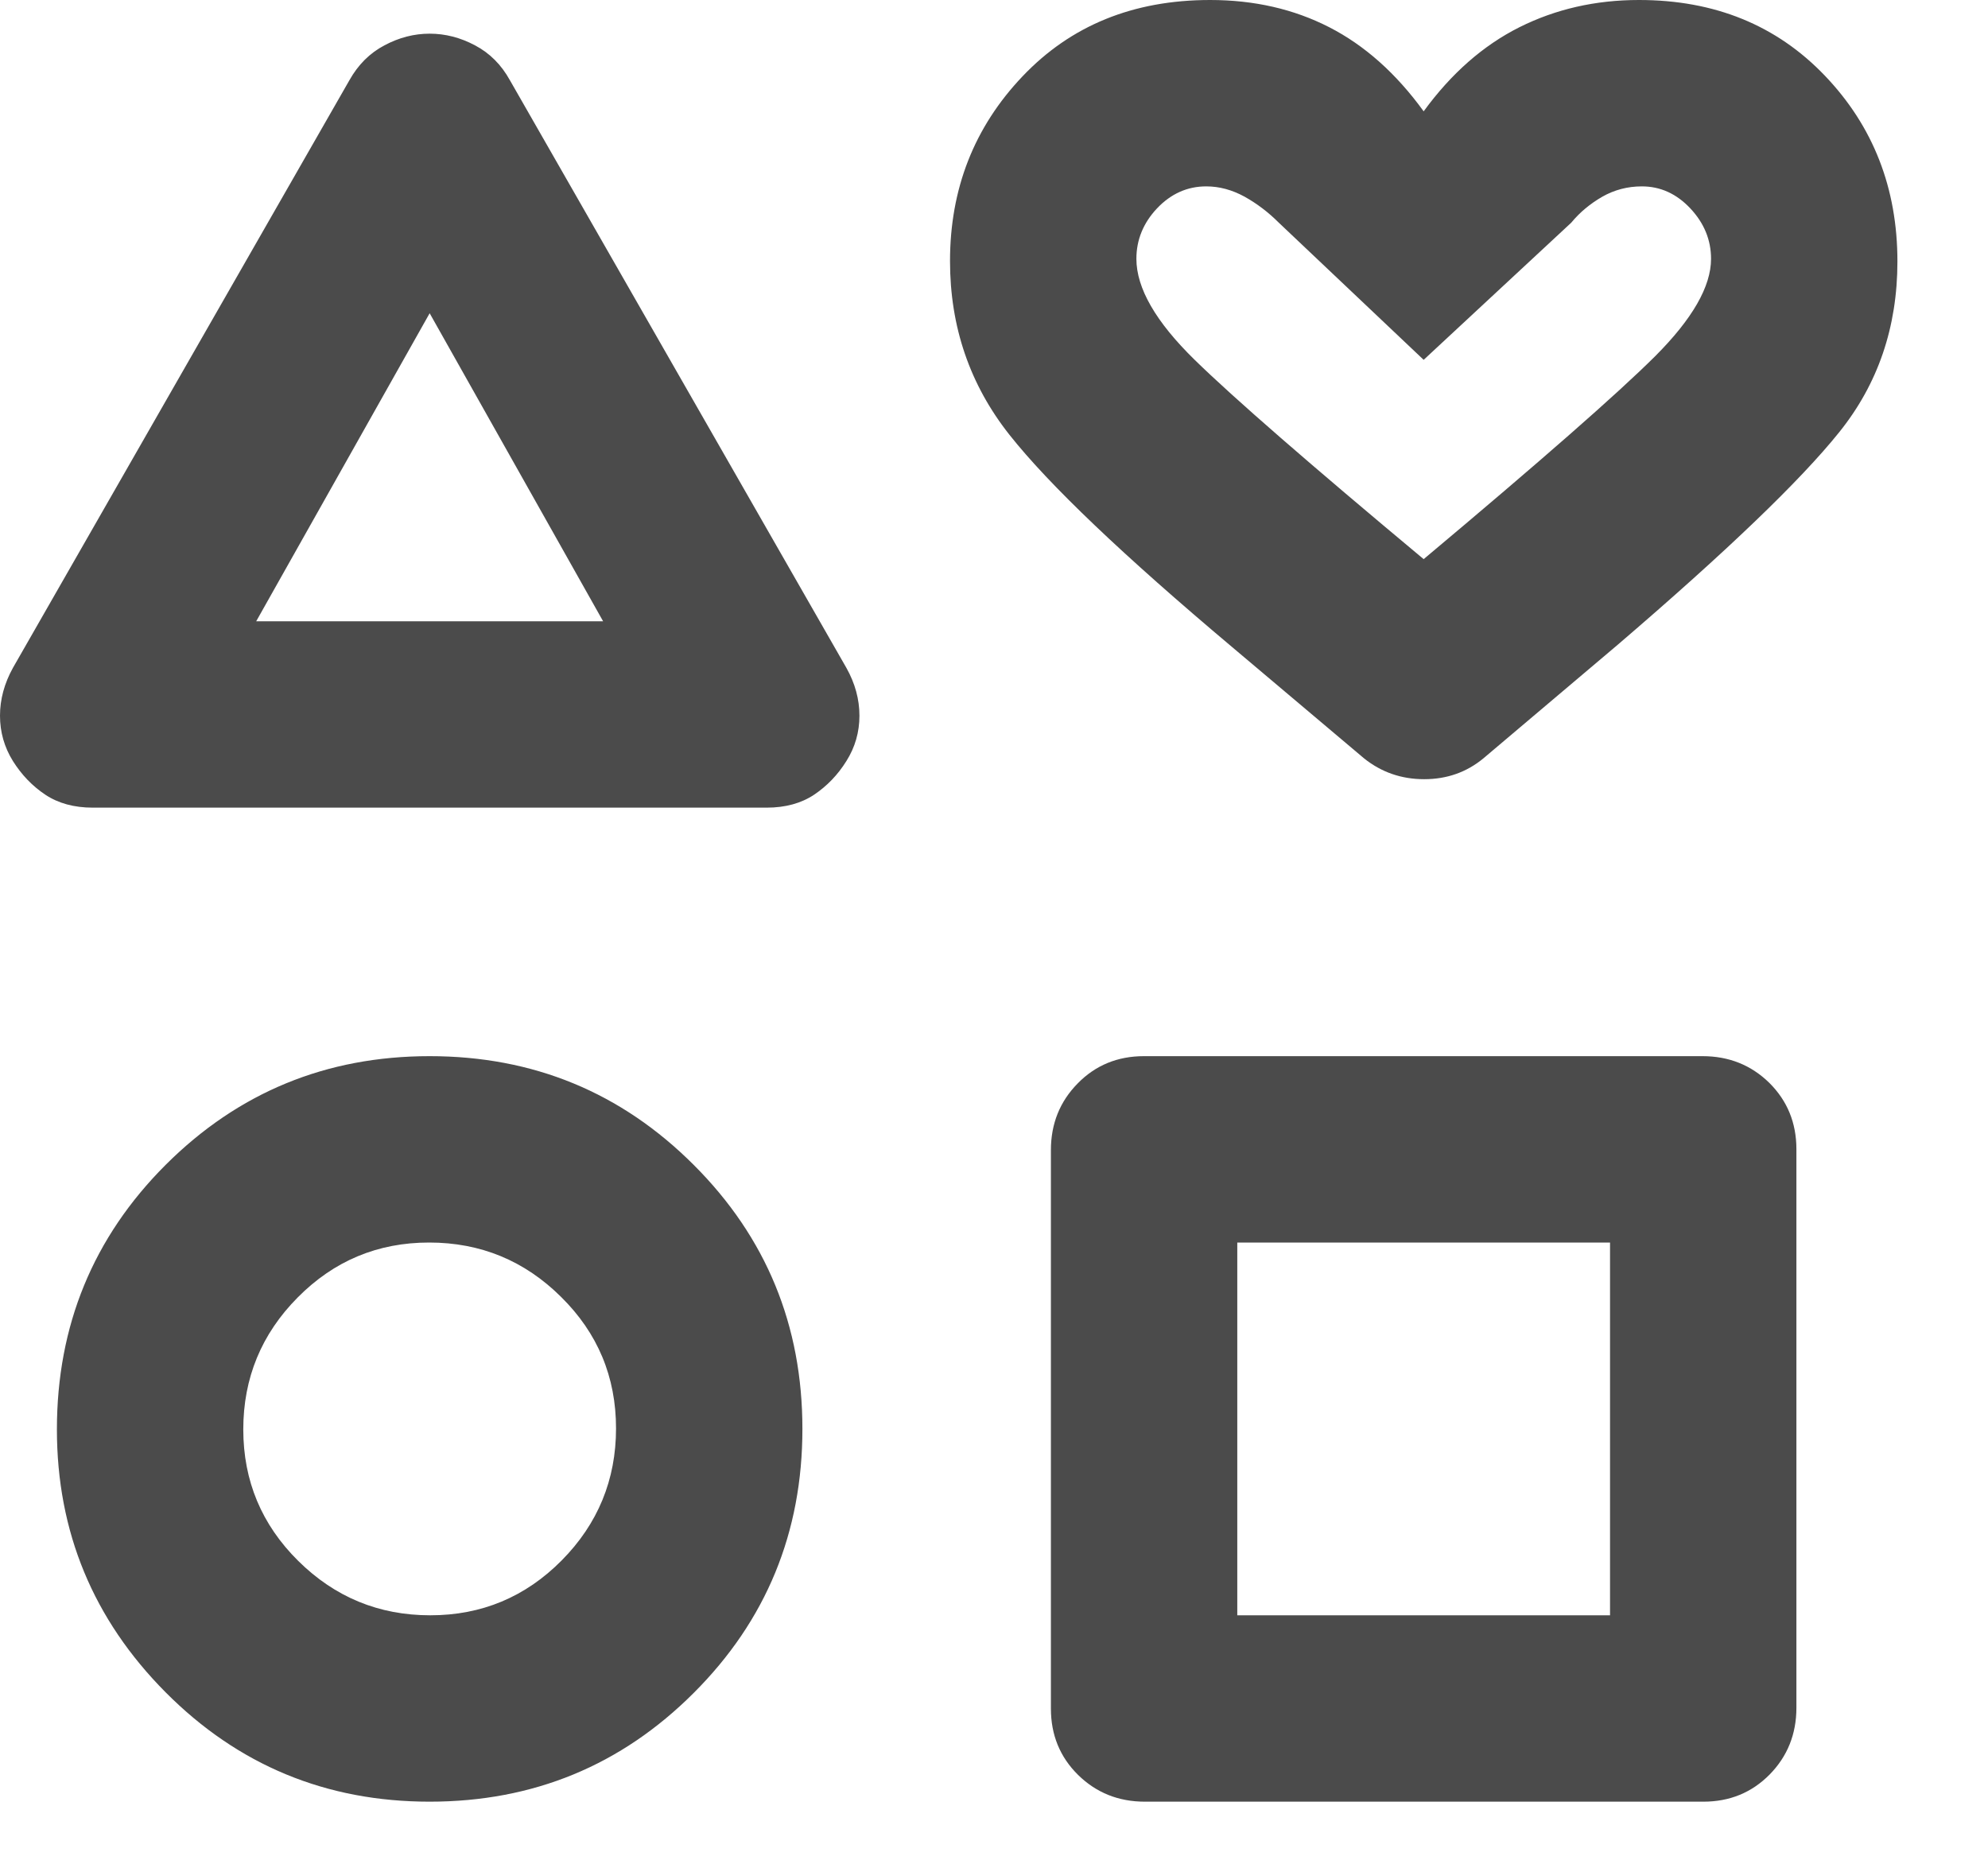<svg width="16" height="15" viewBox="0 0 16 15" fill="none" xmlns="http://www.w3.org/2000/svg">
<path d="M0.104 5.375L2.812 0.646C2.882 0.521 2.976 0.427 3.094 0.365C3.212 0.302 3.333 0.271 3.458 0.271C3.583 0.271 3.705 0.302 3.823 0.365C3.941 0.427 4.035 0.521 4.104 0.646L6.812 5.375C6.882 5.5 6.917 5.628 6.917 5.76C6.917 5.892 6.882 6.014 6.812 6.125C6.743 6.236 6.656 6.326 6.552 6.396C6.448 6.465 6.321 6.5 6.17 6.5H0.747C0.596 6.5 0.469 6.465 0.365 6.396C0.26 6.326 0.174 6.236 0.104 6.125C0.035 6.014 0 5.892 0 5.76C0 5.628 0.035 5.5 0.104 5.375ZM3.458 14.5C2.625 14.5 1.917 14.207 1.333 13.62C0.75 13.033 0.458 12.328 0.458 11.504C0.458 10.668 0.75 9.958 1.333 9.375C1.917 8.792 2.625 8.5 3.458 8.5C4.292 8.5 5 8.792 5.583 9.375C6.167 9.958 6.458 10.667 6.458 11.5C6.458 12.333 6.167 13.042 5.583 13.625C5 14.208 4.292 14.5 3.458 14.5ZM3.463 13C3.876 13 4.229 12.853 4.521 12.558C4.812 12.264 4.958 11.909 4.958 11.496C4.958 11.082 4.811 10.729 4.516 10.438C4.222 10.146 3.868 10 3.454 10C3.04 10 2.688 10.147 2.396 10.442C2.104 10.736 1.958 11.091 1.958 11.504C1.958 11.918 2.106 12.271 2.4 12.562C2.695 12.854 3.049 13 3.463 13ZM2.062 5H4.854L3.458 2.521L2.062 5ZM8.458 13.751V9.256C8.458 9.044 8.53 8.865 8.674 8.719C8.817 8.573 8.995 8.5 9.207 8.5H13.702C13.915 8.5 14.094 8.572 14.24 8.715C14.385 8.859 14.458 9.037 14.458 9.249V13.744C14.458 13.956 14.386 14.135 14.243 14.281C14.099 14.427 13.921 14.5 13.709 14.5H9.214C9.002 14.5 8.823 14.428 8.677 14.285C8.531 14.141 8.458 13.963 8.458 13.751ZM9.958 13H12.958V10H9.958V13ZM10.979 6.104L9.917 5.208C9.042 4.472 8.444 3.903 8.125 3.5C7.806 3.097 7.646 2.631 7.646 2.101C7.646 1.52 7.84 1.024 8.229 0.615C8.618 0.205 9.121 0 9.739 0C10.094 0 10.413 0.073 10.698 0.219C10.983 0.365 11.236 0.59 11.458 0.896C11.681 0.59 11.938 0.365 12.229 0.219C12.521 0.073 12.841 0 13.191 0C13.8 0 14.299 0.203 14.688 0.61C15.076 1.016 15.271 1.514 15.271 2.104C15.271 2.632 15.115 3.09 14.802 3.479C14.49 3.868 13.896 4.438 13.021 5.188L11.938 6.104C11.803 6.215 11.645 6.271 11.462 6.271C11.279 6.271 11.118 6.215 10.979 6.104ZM11.458 4.5C12.403 3.708 13.024 3.163 13.323 2.865C13.621 2.566 13.771 2.306 13.771 2.083C13.771 1.931 13.715 1.795 13.604 1.677C13.493 1.559 13.363 1.5 13.214 1.5C13.099 1.5 12.993 1.528 12.896 1.583C12.799 1.639 12.715 1.708 12.646 1.792L11.458 2.896L10.292 1.792C10.208 1.708 10.117 1.639 10.017 1.583C9.916 1.528 9.814 1.5 9.708 1.5C9.556 1.5 9.424 1.559 9.312 1.677C9.201 1.795 9.146 1.931 9.146 2.083C9.146 2.319 9.302 2.59 9.615 2.896C9.927 3.201 10.542 3.736 11.458 4.5Z" fill="#1E1E1E" fill-opacity="0.8"/>
</svg>
